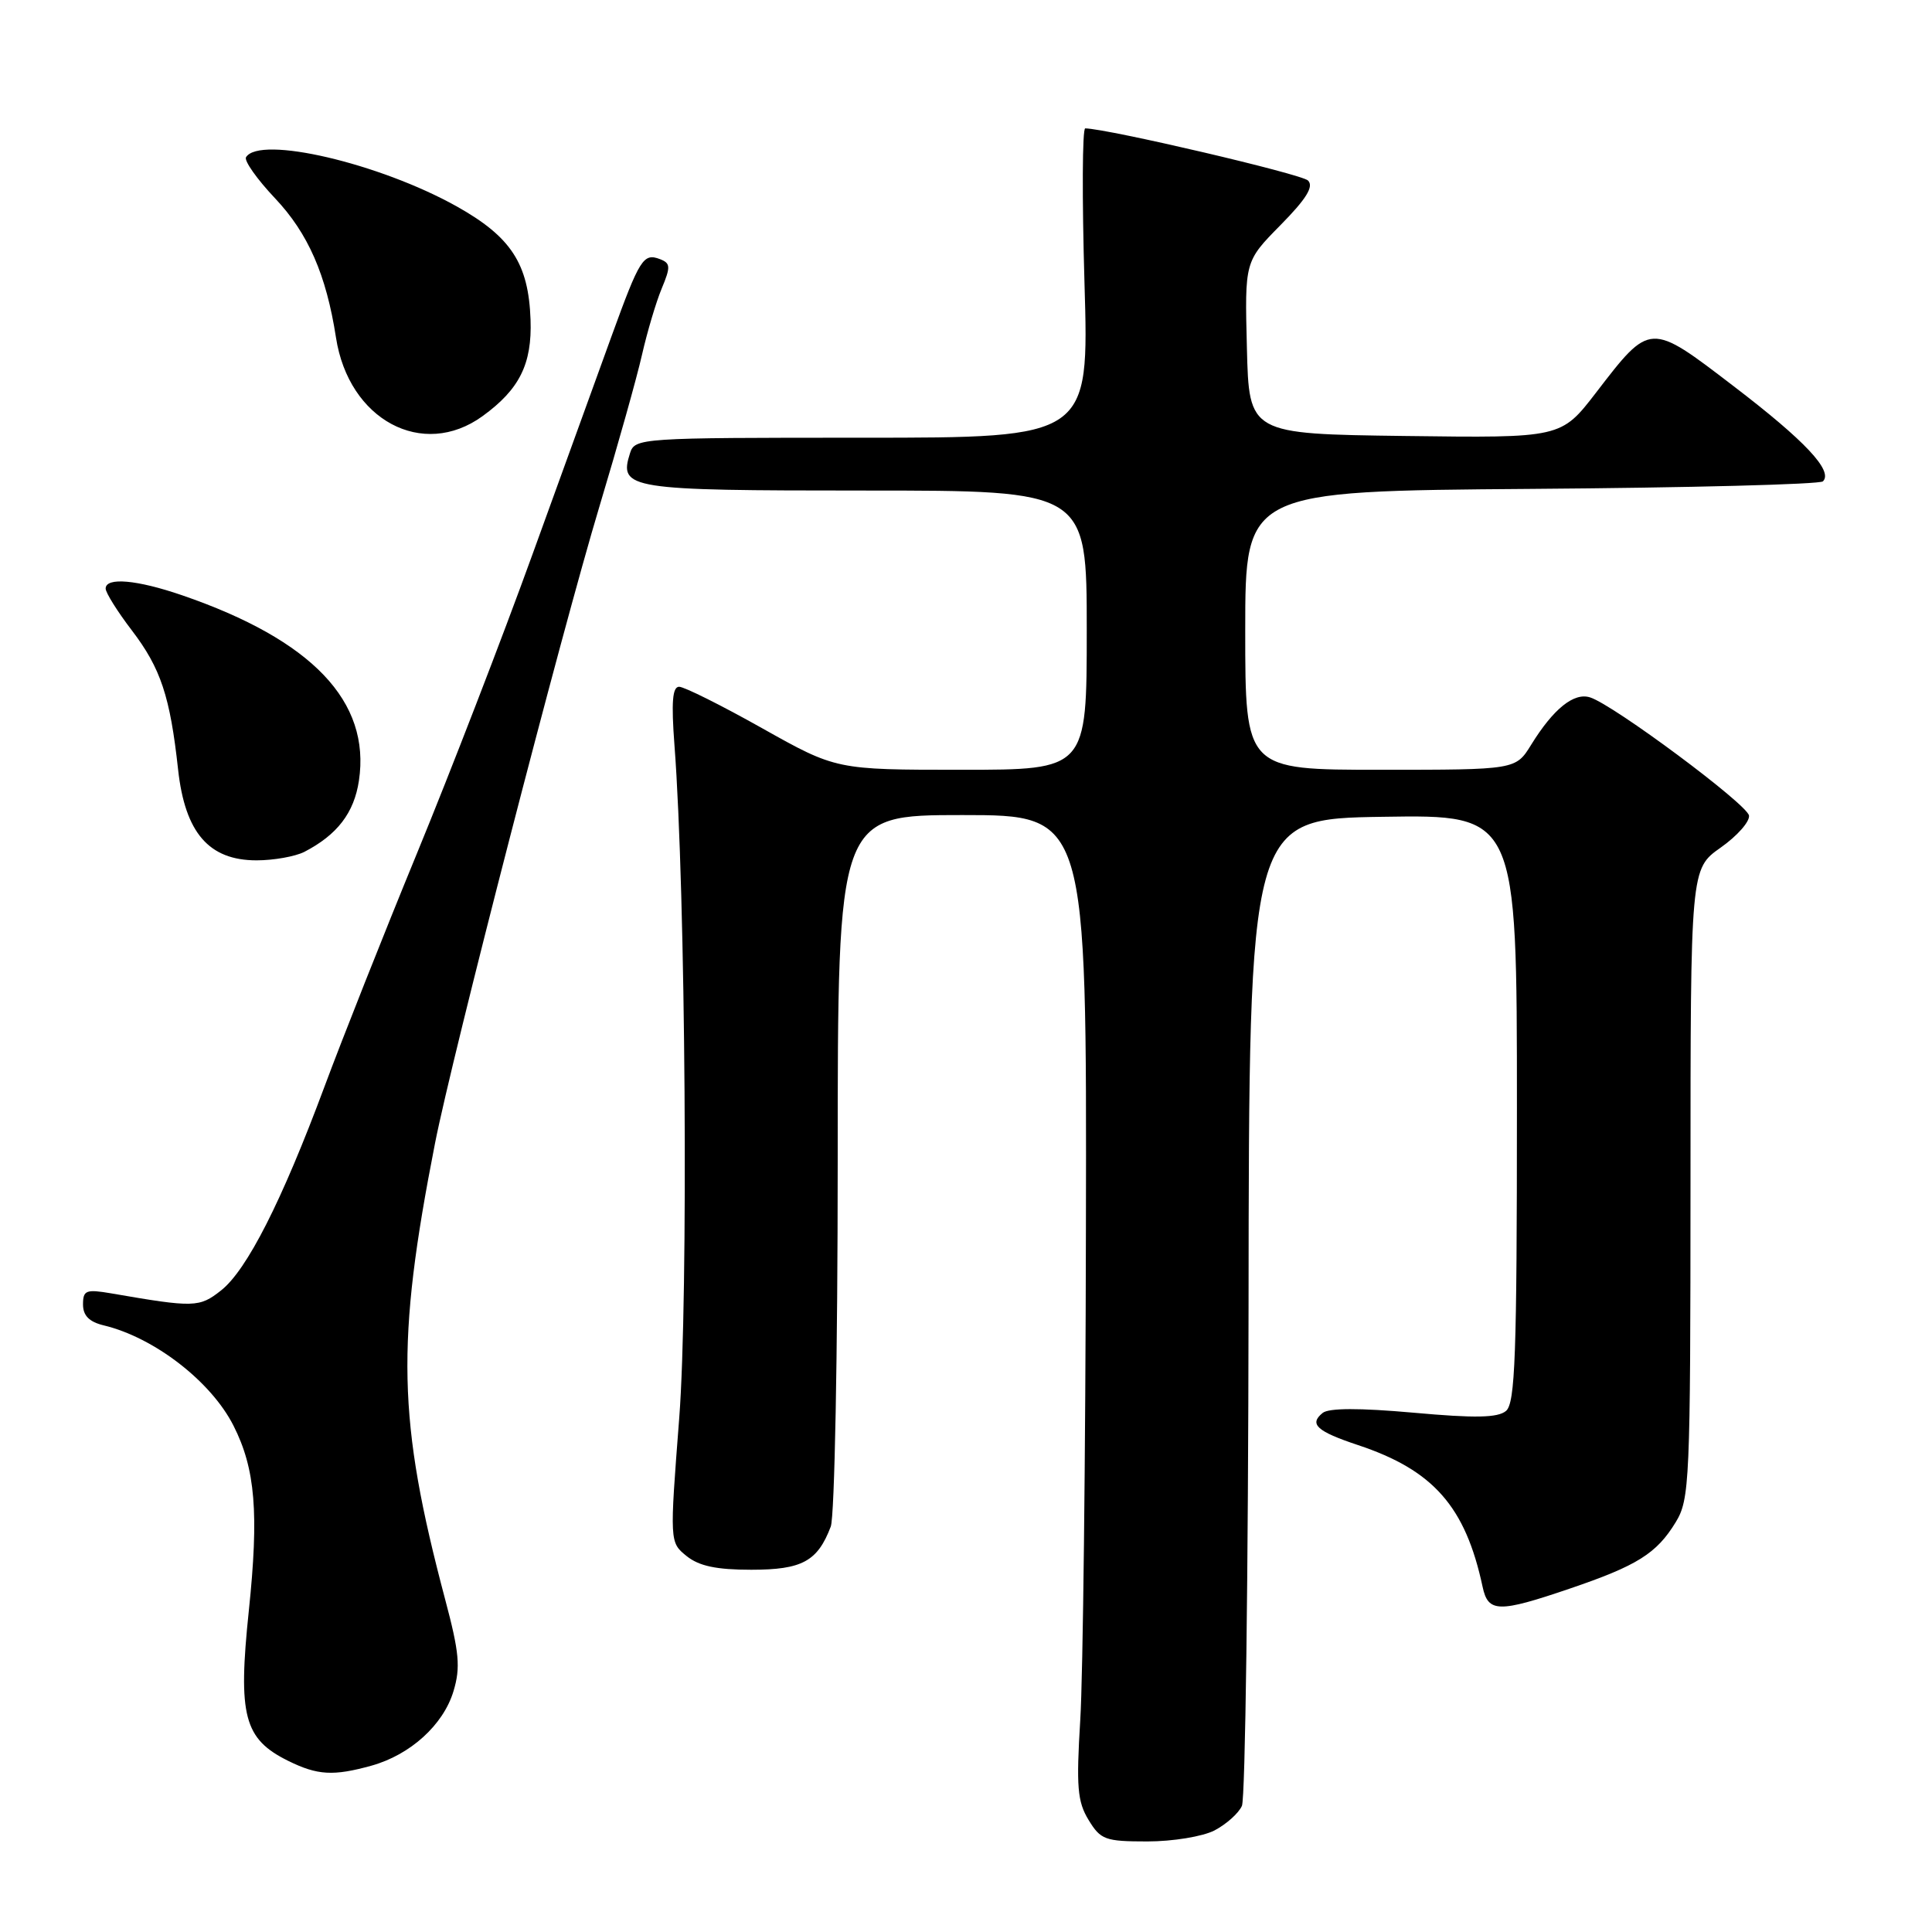 <?xml version="1.0" encoding="UTF-8" standalone="no"?>
<!DOCTYPE svg PUBLIC "-//W3C//DTD SVG 1.1//EN" "http://www.w3.org/Graphics/SVG/1.1/DTD/svg11.dtd" >
<svg xmlns="http://www.w3.org/2000/svg" xmlns:xlink="http://www.w3.org/1999/xlink" version="1.1" viewBox="0 0 256 256">
 <g >
 <path fill="currentColor"
d=" M 160.93 242.54 C 162.48 241.73 164.12 240.27 164.56 239.29 C 165.01 238.30 165.40 208.48 165.44 173.00 C 165.50 108.50 165.50 108.50 183.25 108.23 C 201.00 107.95 201.00 107.95 201.00 146.85 C 201.00 179.64 200.77 185.94 199.55 186.96 C 198.45 187.87 195.46 187.93 187.30 187.19 C 180.13 186.55 176.08 186.56 175.26 187.22 C 173.42 188.71 174.48 189.66 179.94 191.48 C 189.93 194.80 194.18 199.63 196.45 210.25 C 197.18 213.69 198.55 213.72 208.00 210.50 C 216.94 207.46 219.51 205.85 222.04 201.70 C 223.89 198.66 223.99 196.37 224.00 156.81 C 224.00 115.13 224.00 115.13 228.00 112.31 C 230.19 110.77 231.88 108.85 231.75 108.06 C 231.48 106.54 213.82 93.40 210.70 92.41 C 208.56 91.72 205.84 93.91 202.89 98.68 C 200.84 102.00 200.84 102.00 182.92 102.00 C 165.00 102.00 165.00 102.00 165.00 83.53 C 165.00 65.07 165.00 65.07 202.92 64.78 C 223.77 64.63 241.16 64.18 241.55 63.78 C 242.93 62.40 239.19 58.41 229.70 51.16 C 218.58 42.65 218.70 42.64 211.48 52.03 C 206.85 58.04 206.85 58.04 186.18 57.77 C 165.50 57.50 165.50 57.50 165.22 46.07 C 164.93 34.64 164.93 34.64 169.67 29.83 C 173.11 26.34 174.11 24.71 173.32 23.92 C 172.46 23.06 146.84 17.07 143.80 17.01 C 143.41 17.01 143.37 26.22 143.70 37.50 C 144.31 58.00 144.31 58.00 114.22 58.00 C 84.78 58.00 84.12 58.04 83.48 60.05 C 81.97 64.81 83.19 65.00 114.62 65.00 C 144.00 65.00 144.00 65.00 144.00 83.50 C 144.00 102.00 144.00 102.00 127.40 102.00 C 110.80 102.00 110.80 102.00 101.00 96.50 C 95.61 93.47 90.66 91.00 89.99 91.00 C 89.10 91.00 88.94 93.03 89.37 98.75 C 90.86 118.21 91.23 171.93 90.00 187.91 C 88.73 204.36 88.73 204.36 90.97 206.18 C 92.62 207.51 94.92 208.00 99.54 208.00 C 106.28 208.00 108.33 206.89 110.08 202.28 C 110.59 200.95 111.00 179.34 111.00 153.93 C 111.00 108.00 111.00 108.00 127.50 108.00 C 144.00 108.00 144.00 108.00 143.89 162.75 C 143.84 192.86 143.50 222.18 143.14 227.90 C 142.60 236.76 142.76 238.72 144.24 241.15 C 145.84 243.78 146.44 244.00 152.03 244.00 C 155.40 244.00 159.36 243.35 160.93 242.54 Z  M 49.22 233.96 C 54.38 232.52 58.75 228.55 60.09 224.09 C 61.04 220.94 60.86 218.97 58.98 211.91 C 52.68 188.15 52.45 177.98 57.64 151.50 C 59.93 139.84 74.37 83.89 79.46 67.00 C 81.86 59.02 84.39 50.02 85.07 47.00 C 85.76 43.98 86.93 40.03 87.68 38.23 C 88.88 35.35 88.85 34.88 87.46 34.34 C 85.25 33.50 84.77 34.27 81.05 44.50 C 79.25 49.45 74.52 62.50 70.54 73.50 C 66.56 84.50 59.69 102.28 55.28 113.00 C 50.87 123.72 45.34 137.68 42.99 144.00 C 37.35 159.15 32.72 168.29 29.29 170.99 C 26.42 173.26 25.73 173.28 14.75 171.38 C 11.40 170.81 11.00 170.96 11.00 172.85 C 11.00 174.33 11.83 175.16 13.75 175.62 C 20.44 177.23 27.97 183.04 30.94 188.91 C 33.84 194.63 34.32 200.50 32.97 213.43 C 31.51 227.35 32.32 230.43 38.20 233.33 C 42.08 235.24 44.17 235.36 49.22 233.96 Z  M 40.32 112.88 C 44.69 110.62 46.92 107.71 47.56 103.44 C 49.13 92.95 41.36 84.80 24.14 78.88 C 18.15 76.82 14.00 76.45 14.00 77.99 C 14.00 78.54 15.56 81.03 17.47 83.53 C 21.30 88.55 22.54 92.28 23.60 101.98 C 24.52 110.34 27.68 114.00 33.99 114.00 C 36.27 114.00 39.11 113.49 40.32 112.88 Z  M 63.94 55.14 C 68.84 51.59 70.51 48.23 70.30 42.36 C 70.04 34.93 67.72 31.38 60.50 27.34 C 50.26 21.62 34.41 17.92 32.60 20.83 C 32.32 21.29 34.05 23.74 36.45 26.28 C 40.83 30.92 43.23 36.40 44.52 44.73 C 46.20 55.64 56.00 60.90 63.94 55.14 Z "/>
</g>
</svg>